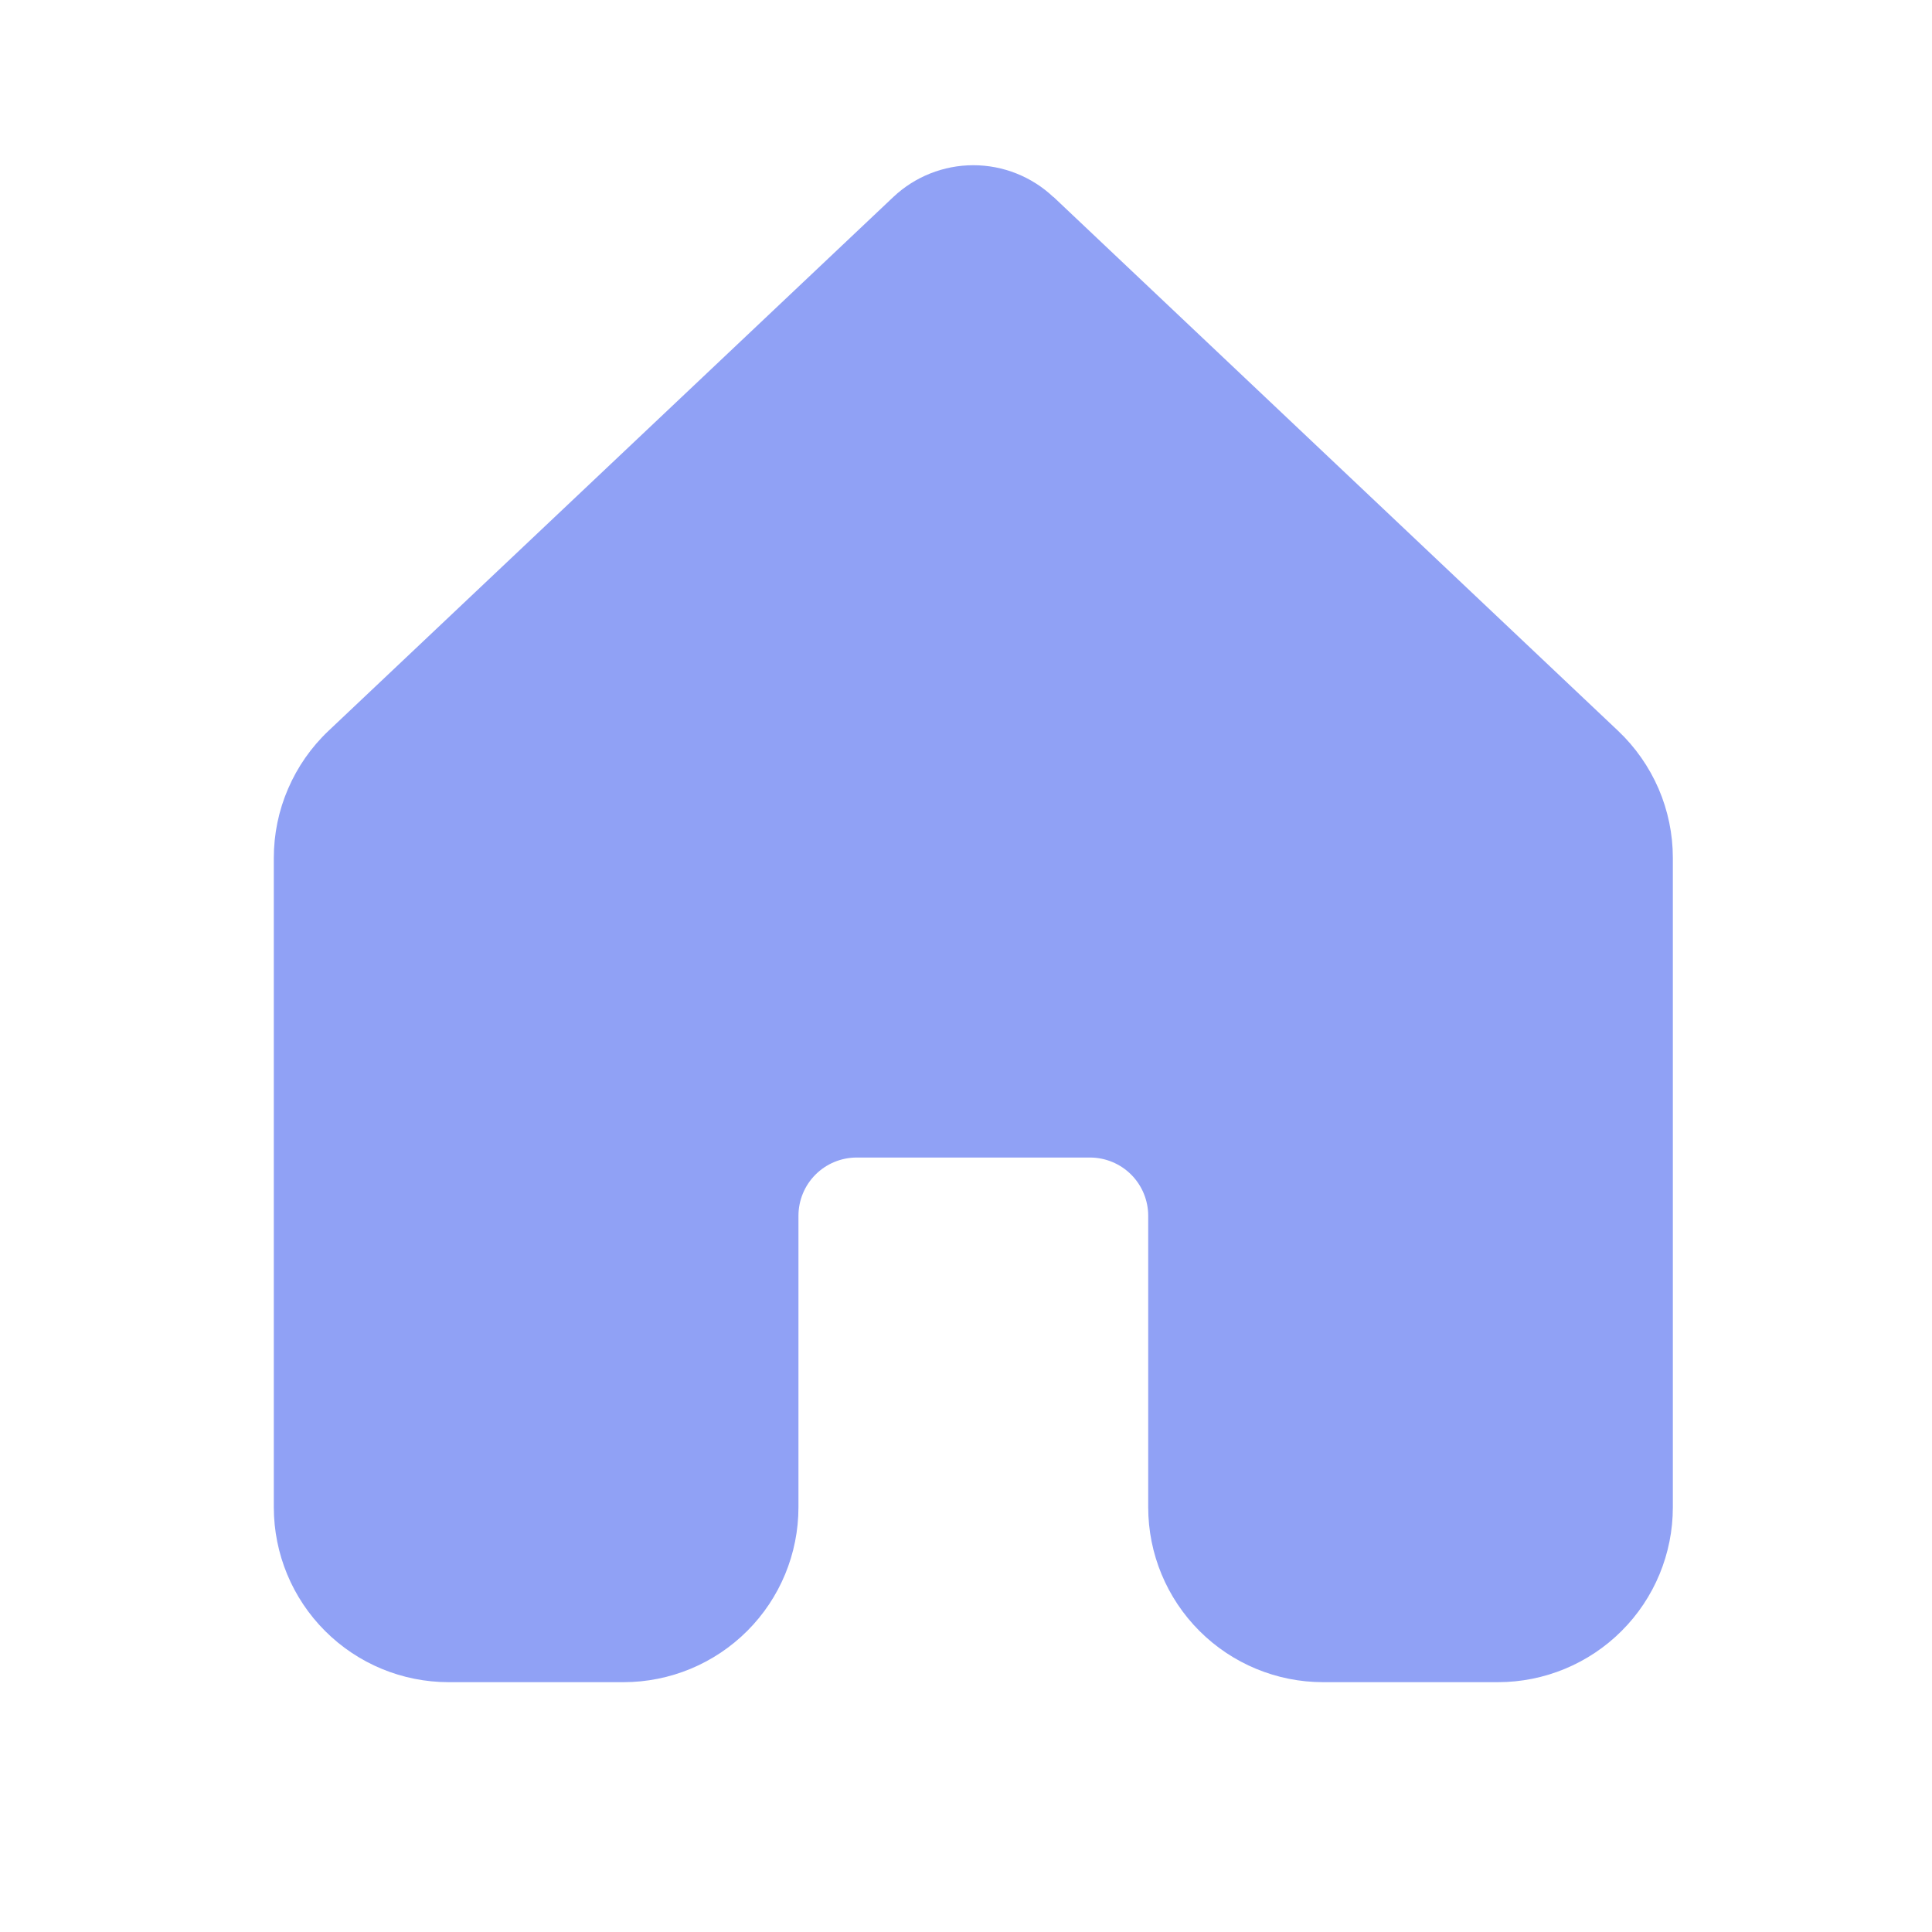 <svg width="29" height="29" viewBox="0 0 29 29" fill="none" xmlns="http://www.w3.org/2000/svg">
<path d="M15.812 2.958C15.487 2.651 15.057 2.48 14.61 2.48C14.163 2.48 13.733 2.651 13.408 2.958L4.931 10.97C4.671 11.216 4.465 11.512 4.324 11.84C4.182 12.168 4.11 12.522 4.11 12.879V22.627C4.111 23.323 4.387 23.99 4.88 24.482C5.372 24.974 6.039 25.25 6.735 25.25H9.36C10.056 25.25 10.724 24.973 11.216 24.481C11.709 23.989 11.985 23.321 11.985 22.625V18.25C11.985 18.018 12.077 17.795 12.241 17.631C12.405 17.467 12.628 17.375 12.86 17.375H16.36C16.592 17.375 16.815 17.467 16.979 17.631C17.143 17.795 17.235 18.018 17.235 18.25V22.625C17.235 23.321 17.512 23.989 18.004 24.481C18.496 24.973 19.164 25.25 19.86 25.25H22.485C23.181 25.25 23.849 24.973 24.341 24.481C24.834 23.989 25.11 23.321 25.11 22.625V12.877C25.11 12.52 25.037 12.167 24.896 11.839C24.754 11.511 24.547 11.215 24.288 10.97L15.812 2.955V2.958Z" fill="#90A1F5"/>
</svg>
